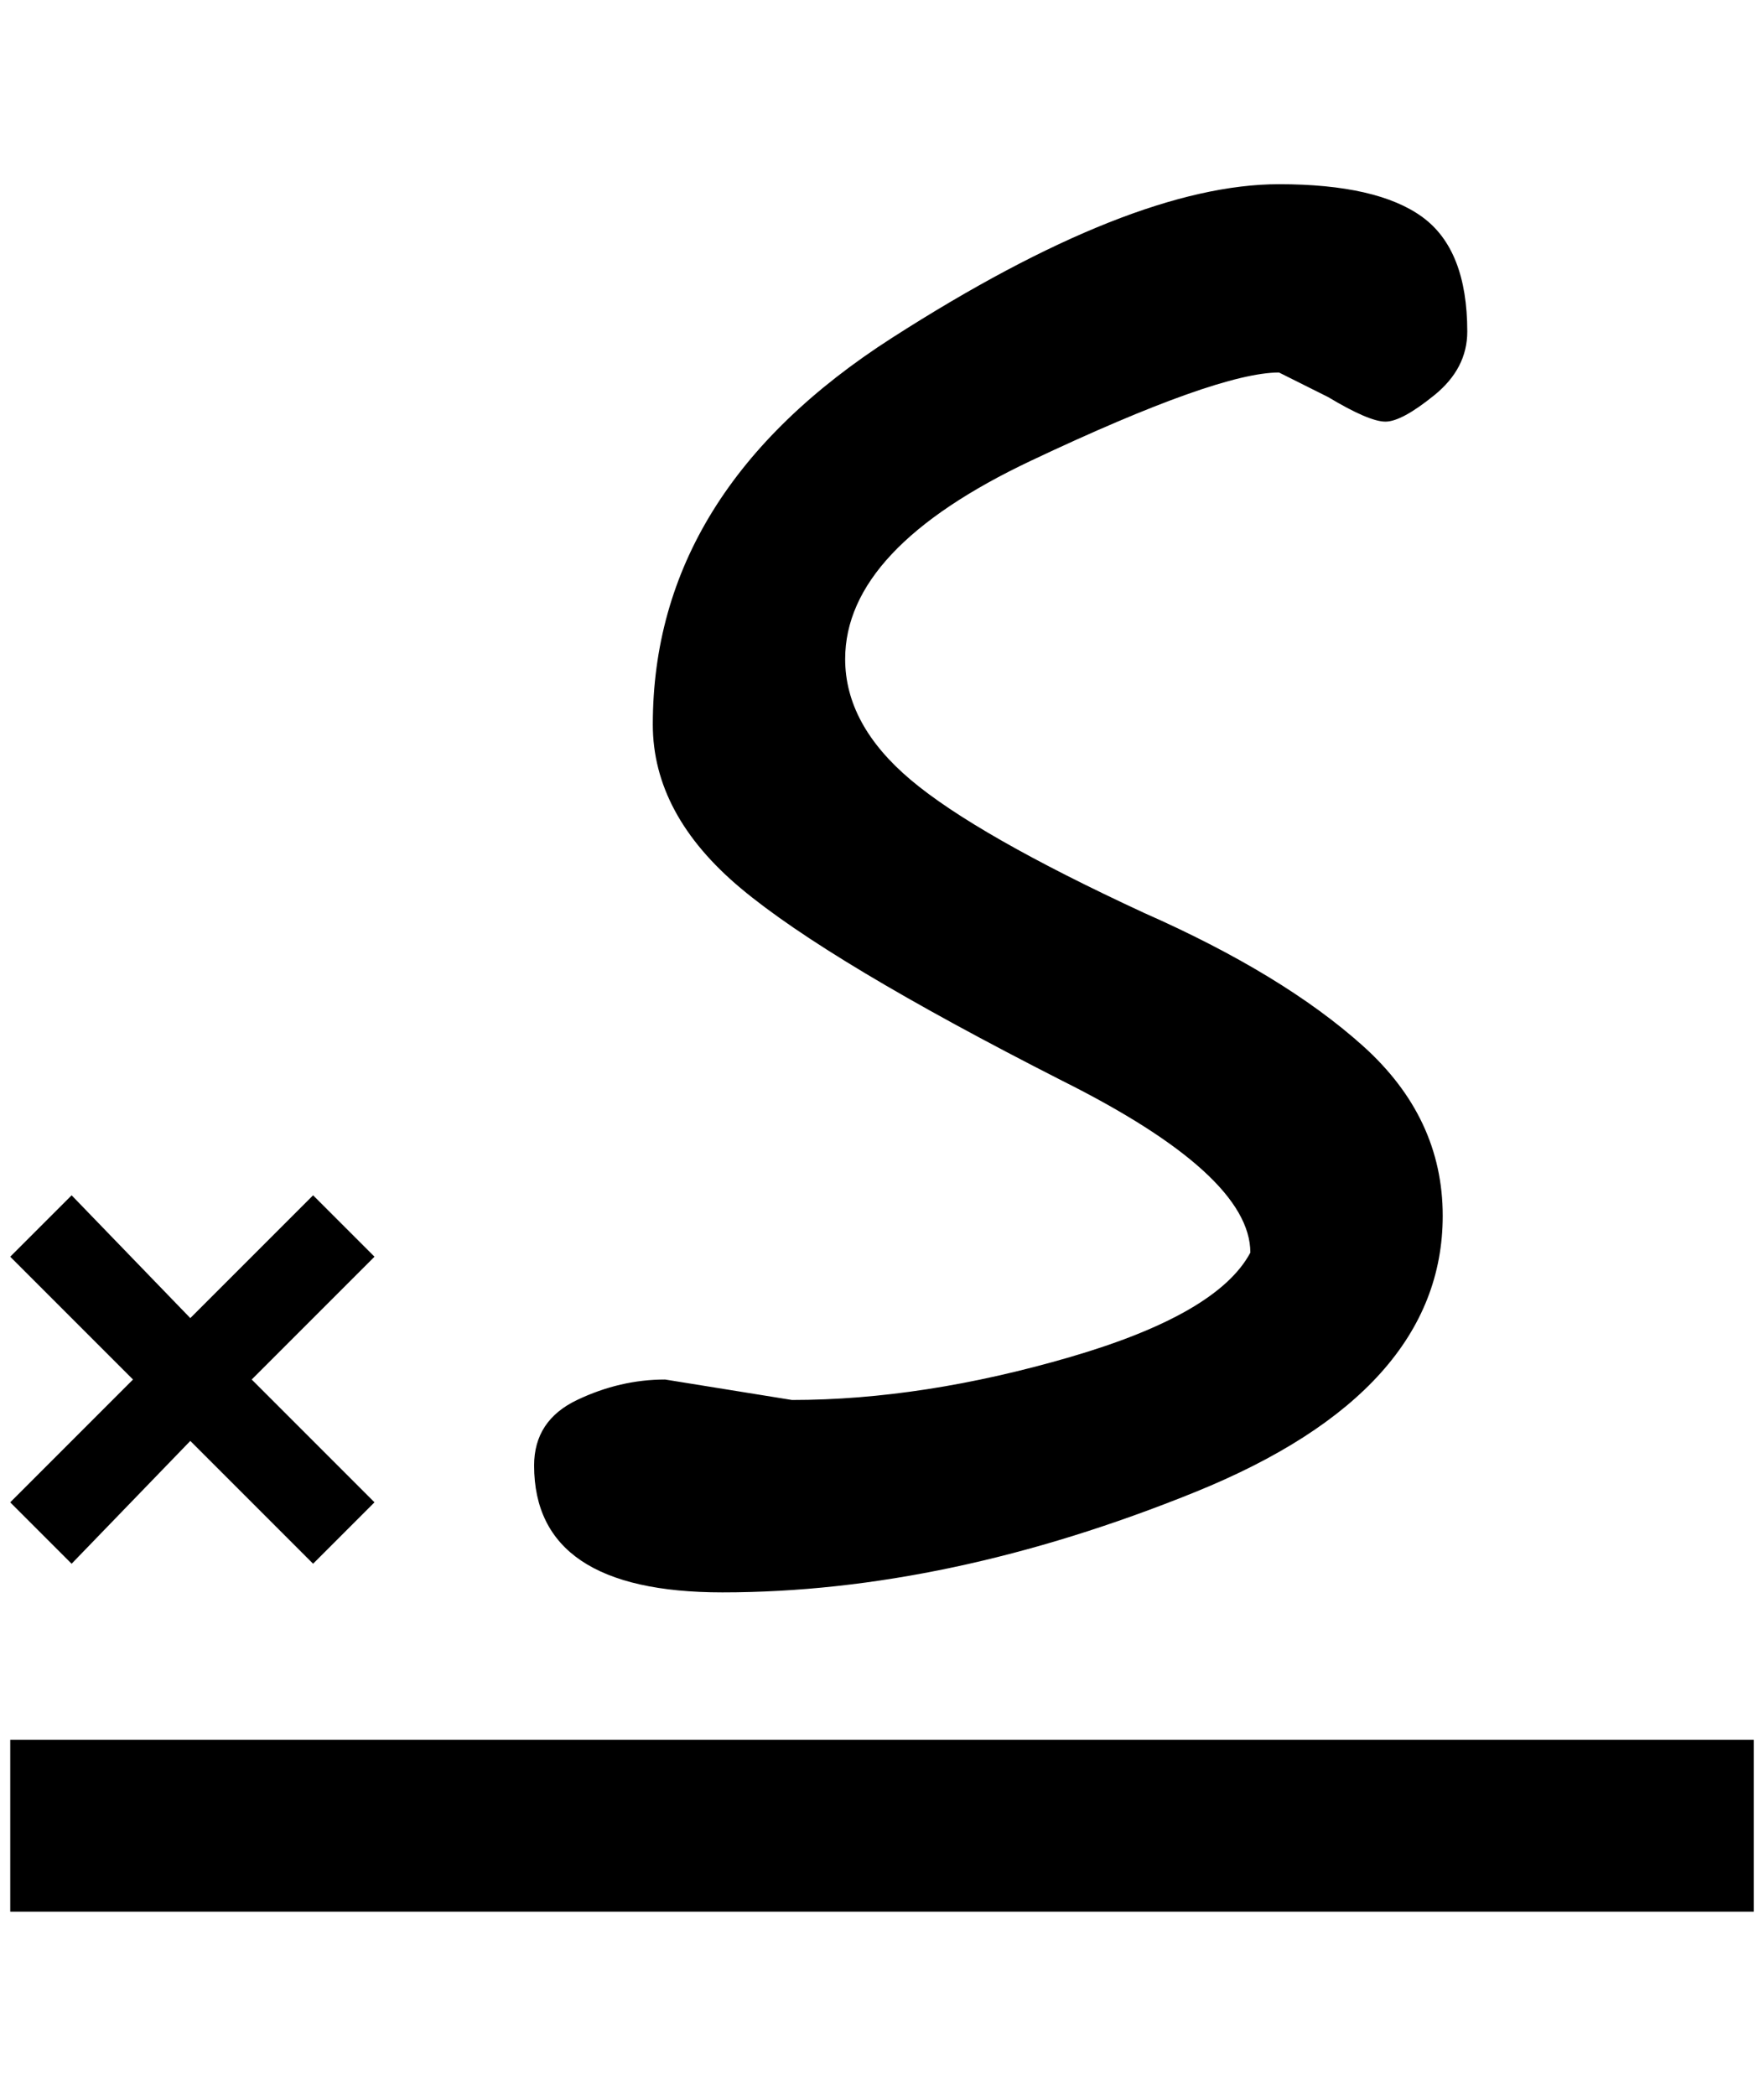<?xml version="1.0" standalone="no"?>
<!DOCTYPE svg PUBLIC "-//W3C//DTD SVG 1.1//EN" "http://www.w3.org/Graphics/SVG/1.1/DTD/svg11.dtd" >
<svg xmlns="http://www.w3.org/2000/svg" xmlns:xlink="http://www.w3.org/1999/xlink" version="1.1" viewBox="-10 0 1724 2048">
   <path fill="currentColor"
d="M1704 1868h-1704v-168h1704v168zM356 1468l-60 60l-120 -120l-116 120l-60 -60l120 -120l-120 -120l60 -60l116 120l120 -120l60 60l-120 120zM1212 1224q0 -76 -184 -168q-228 -116 -314 -188t-86 -160q0 -228 234 -378t378 -150q96 0 140 32t44 112q0 36 -32 62t-48 26
t-56 -24l-48 -24q-60 0 -242 86t-182 194q0 64 64 118t228 130q136 60 214 130t78 166q0 172 -242 270t-462 98q-184 0 -184 -124q0 -44 42 -64t86 -20l124 20q128 0 272 -42t176 -102z" />
</svg>
